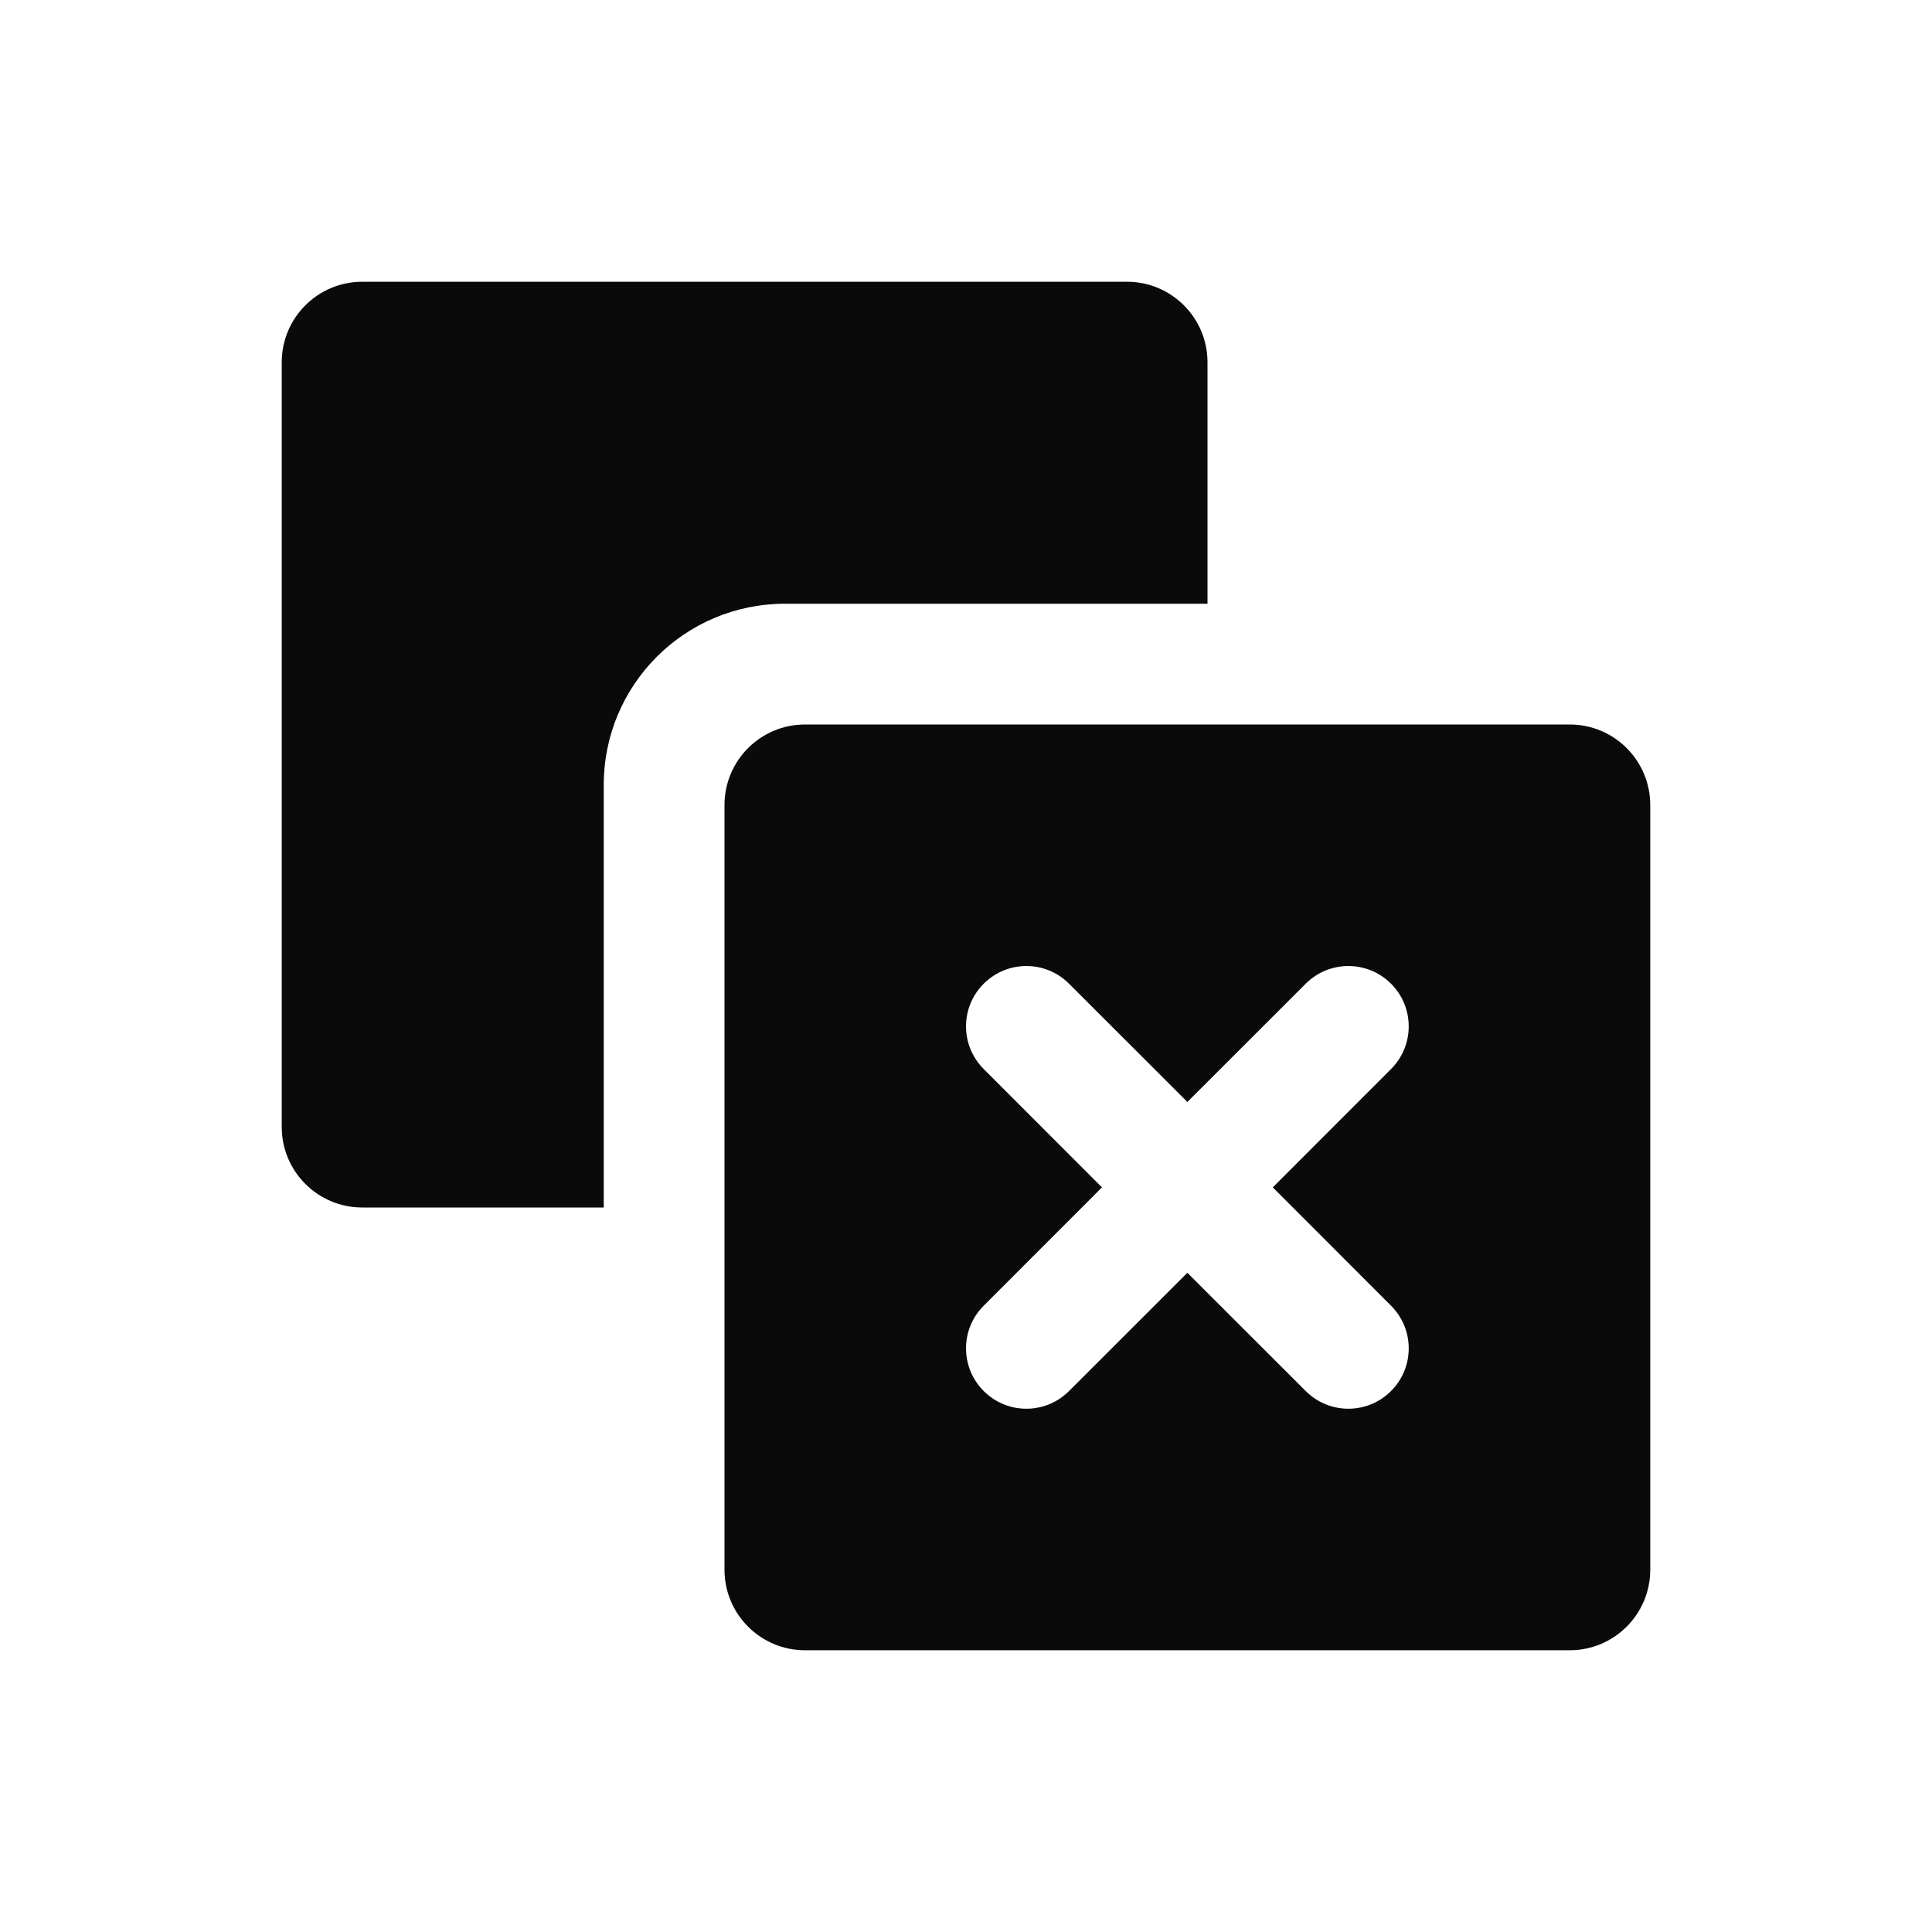 <svg width="24" height="24" viewBox="0 0 24 24" fill="none" xmlns="http://www.w3.org/2000/svg">
<path d="M7.5 15H4.5C3.948 15 3.5 14.552 3.5 14V4.5C3.5 3.948 3.948 3.5 4.5 3.5H14C14.552 3.5 15 3.948 15 4.5V7.5H9.75C8.507 7.5 7.5 8.507 7.5 9.75V15Z" fill="#0A0A0B"/>
<path fill-rule="evenodd" clip-rule="evenodd" d="M20.5 19.5C20.5 20.052 20.052 20.5 19.5 20.5H10C9.448 20.5 9 20.052 9 19.5V10C9 9.448 9.448 9 10 9H19.5C20.052 9 20.5 9.448 20.5 10V19.5ZM17.28 12.22C17.573 12.513 17.573 12.987 17.28 13.28L15.811 14.75L17.28 16.22C17.573 16.513 17.573 16.987 17.28 17.28C16.987 17.573 16.513 17.573 16.22 17.28L14.75 15.811L13.28 17.28C12.987 17.573 12.513 17.573 12.22 17.28C11.927 16.987 11.927 16.513 12.22 16.22L13.689 14.75L12.22 13.28C11.927 12.987 11.927 12.513 12.22 12.22C12.513 11.927 12.987 11.927 13.28 12.22L14.75 13.689L16.22 12.22C16.513 11.927 16.987 11.927 17.28 12.22Z" fill="#0A0A0B"/>
</svg>
